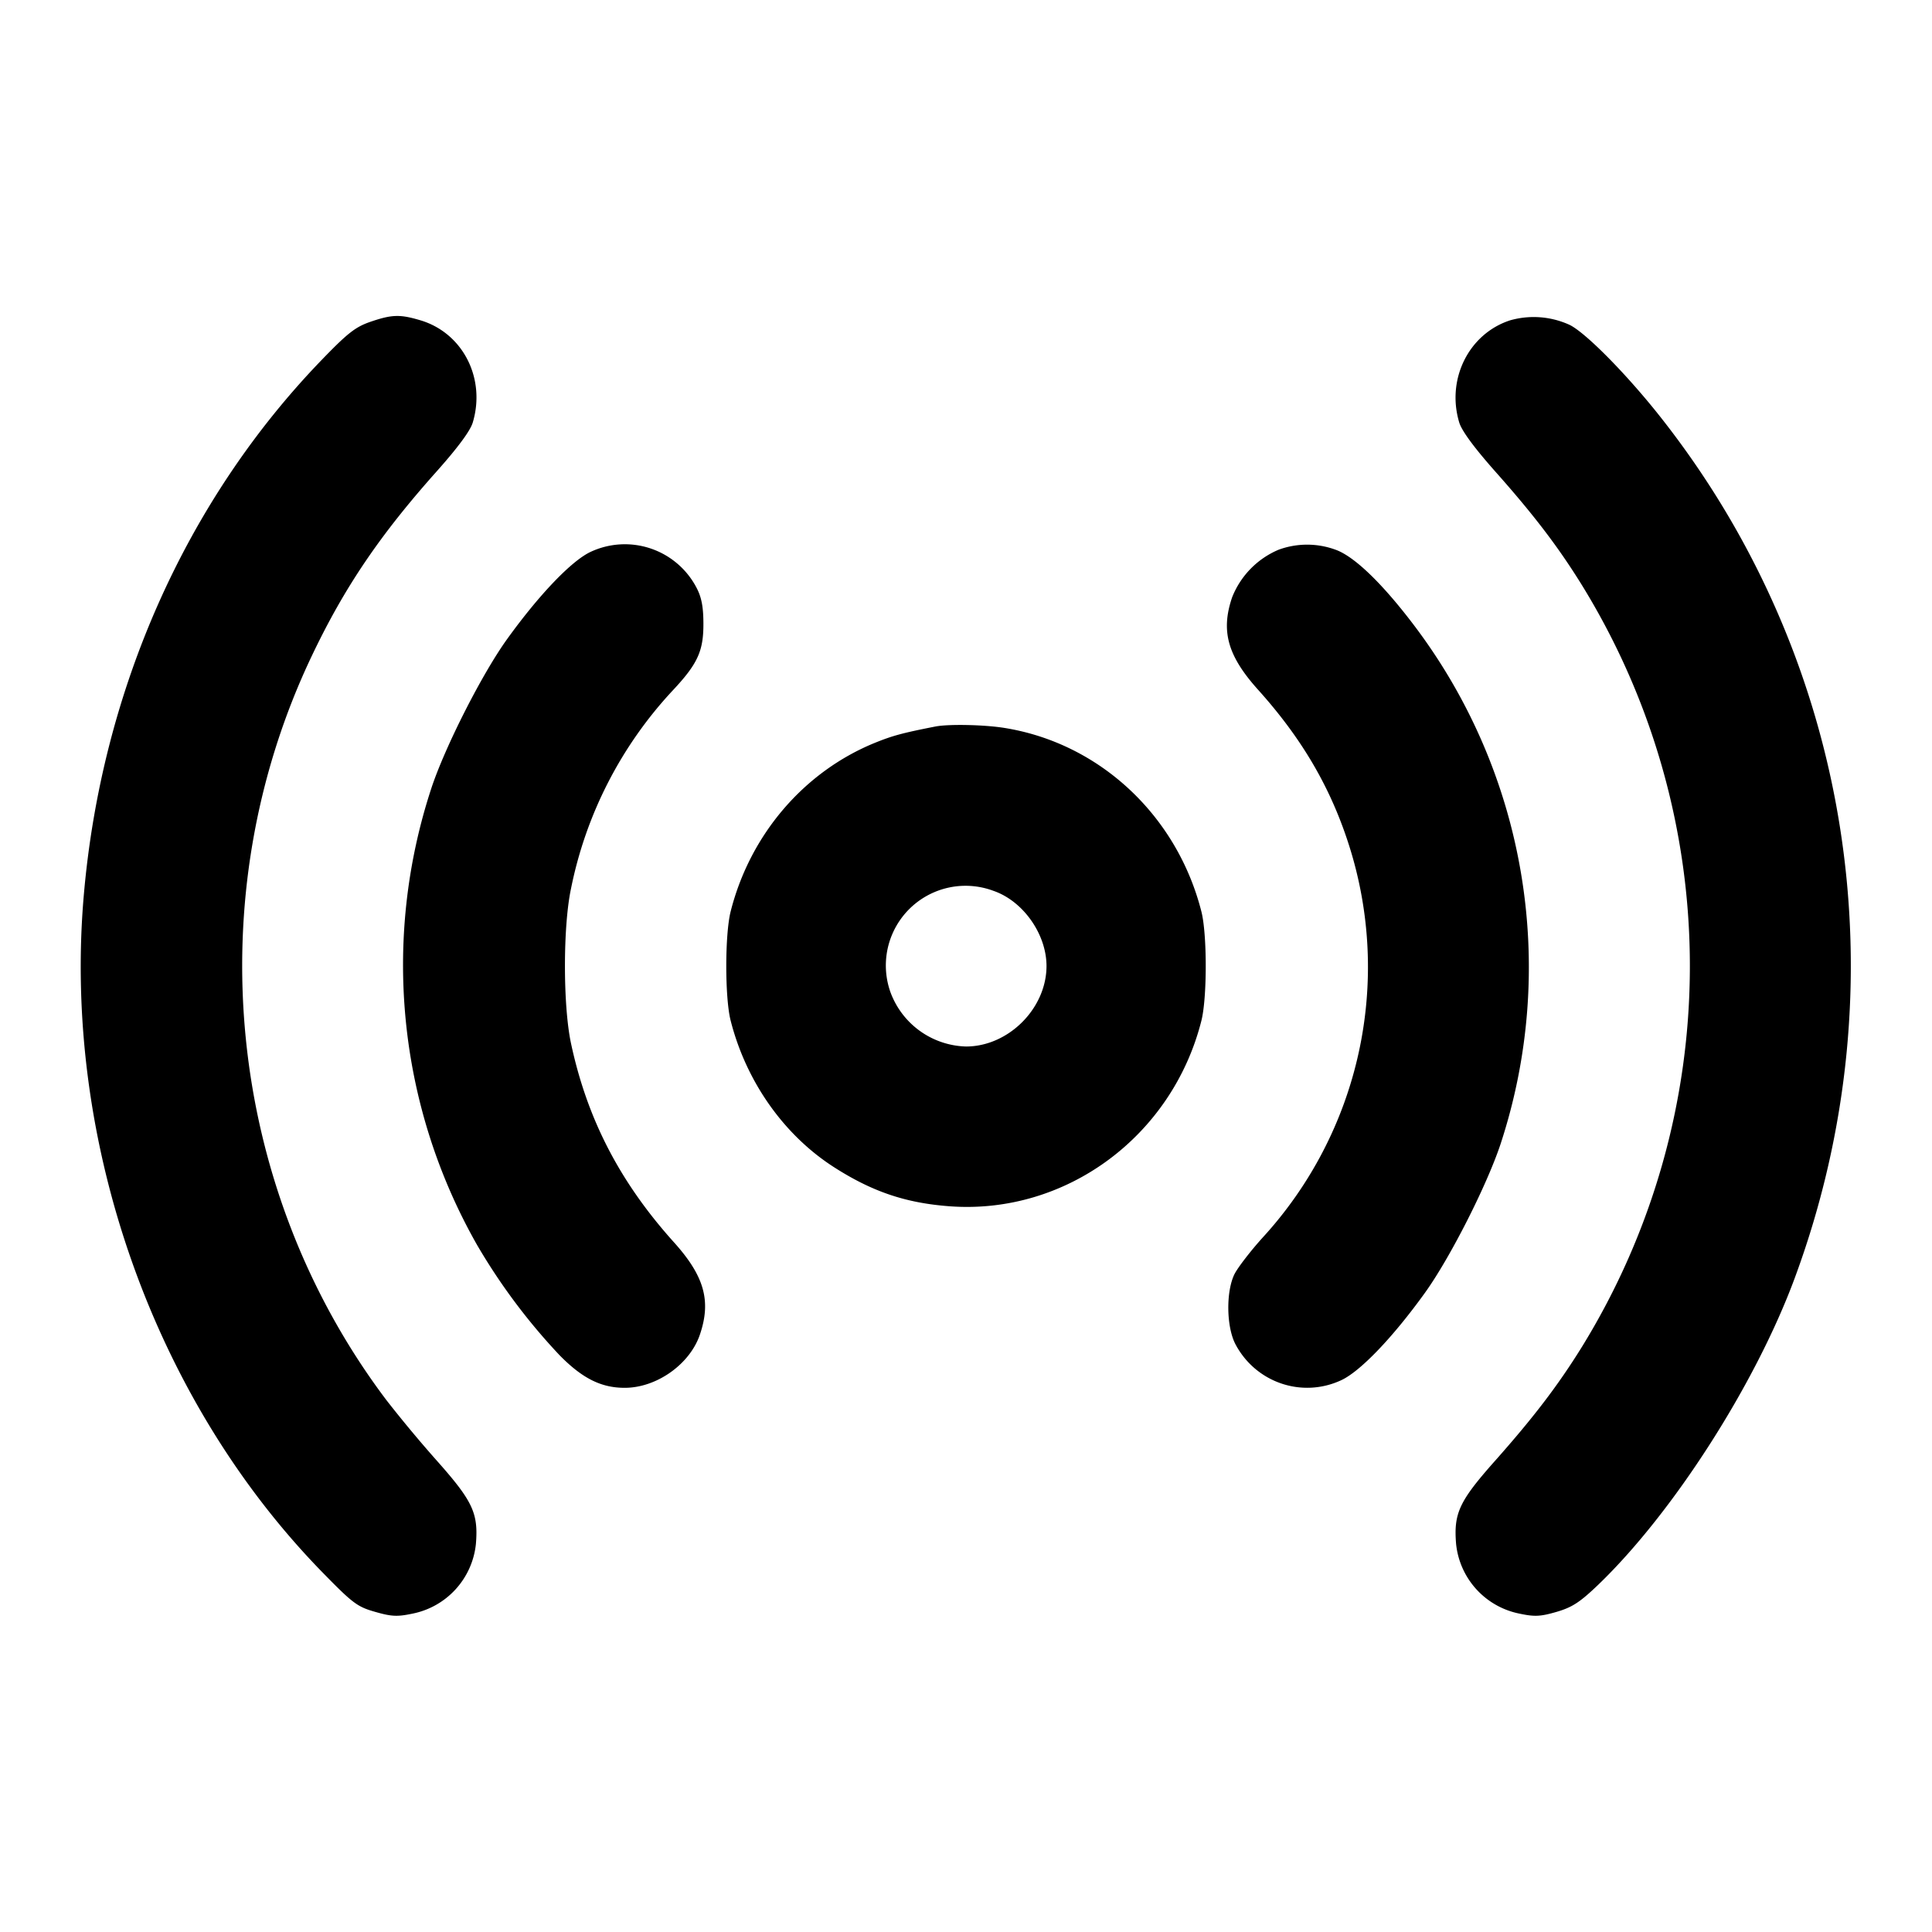 <svg xmlns="http://www.w3.org/2000/svg" width="24" height="24" fill="none" stroke="currentColor" stroke-width="2" stroke-linecap="round" stroke-linejoin="round"><path d="M4.6 3.998c-.185.064-.281.139-.6.469-1.69 1.748-2.738 4.105-2.959 6.653-.266 3.062.87 6.277 2.979 8.427.364.372.421.414.64.476.201.058.275.062.46.023a.985.985 0 0 0 .792-.868c.031-.38-.039-.53-.482-1.029a15.871 15.871 0 0 1-.629-.755c-1.996-2.645-2.356-6.255-.924-9.254.404-.847.843-1.495 1.55-2.287.263-.296.415-.501.446-.605.164-.549-.124-1.112-.65-1.269-.255-.076-.355-.073-.623.019m14.16-.019c-.513.166-.795.73-.633 1.269.031.103.183.31.444.605.482.542.787.942 1.081 1.417a9.017 9.017 0 0 1 0 9.46c-.295.476-.599.875-1.082 1.419-.443.499-.513.649-.482 1.029a.985.985 0 0 0 .792.868c.185.039.258.035.457-.023.194-.057.288-.118.516-.336.929-.892 1.954-2.491 2.442-3.811 1.348-3.647.714-7.69-1.681-10.712-.423-.533-.932-1.046-1.124-1.132a1.072 1.072 0 0 0-.73-.053M7.338 6.855c-.237.11-.641.532-1.039 1.085-.31.43-.77 1.336-.94 1.85a7.034 7.034 0 0 0 .566 5.673 7.518 7.518 0 0 0 1.029 1.375c.282.286.515.402.806.402.396 0 .808-.291.934-.66.143-.419.056-.728-.323-1.149-.672-.747-1.078-1.533-1.278-2.471-.1-.471-.1-1.45 0-1.92a5.071 5.071 0 0 1 1.264-2.463c.312-.333.383-.491.381-.837-.001-.206-.024-.322-.086-.44a1.004 1.004 0 0 0-1.314-.445m8.545-.026a1.066 1.066 0 0 0-.577.591c-.143.419-.056.728.323 1.149.544.605.899 1.212 1.128 1.928a4.974 4.974 0 0 1-1.073 4.878c-.15.166-.307.37-.349.453-.107.217-.101.657.013.872.253.477.828.672 1.314.445.237-.11.641-.532 1.039-1.085.31-.43.77-1.336.94-1.85a7.037 7.037 0 0 0-1.085-6.455c-.397-.522-.742-.851-.973-.929a1.026 1.026 0 0 0-.7.003M11.62 9.025c-.408.08-.533.114-.75.202-.881.358-1.551 1.139-1.793 2.093-.073.285-.073 1.074-.001 1.357.193.759.661 1.422 1.284 1.822.476.305.893.446 1.44.486 1.441.105 2.761-.869 3.124-2.305.072-.285.072-1.075 0-1.357-.304-1.194-1.264-2.09-2.444-2.28-.252-.041-.697-.05-.86-.018m.72 2.041c.369.126.66.538.66.934 0 .527-.473 1-1 1a1.03 1.03 0 0 1-.94-.679.99.99 0 0 1 1.28-1.255" fill-rule="evenodd" fill="#000" stroke="none"/></svg>